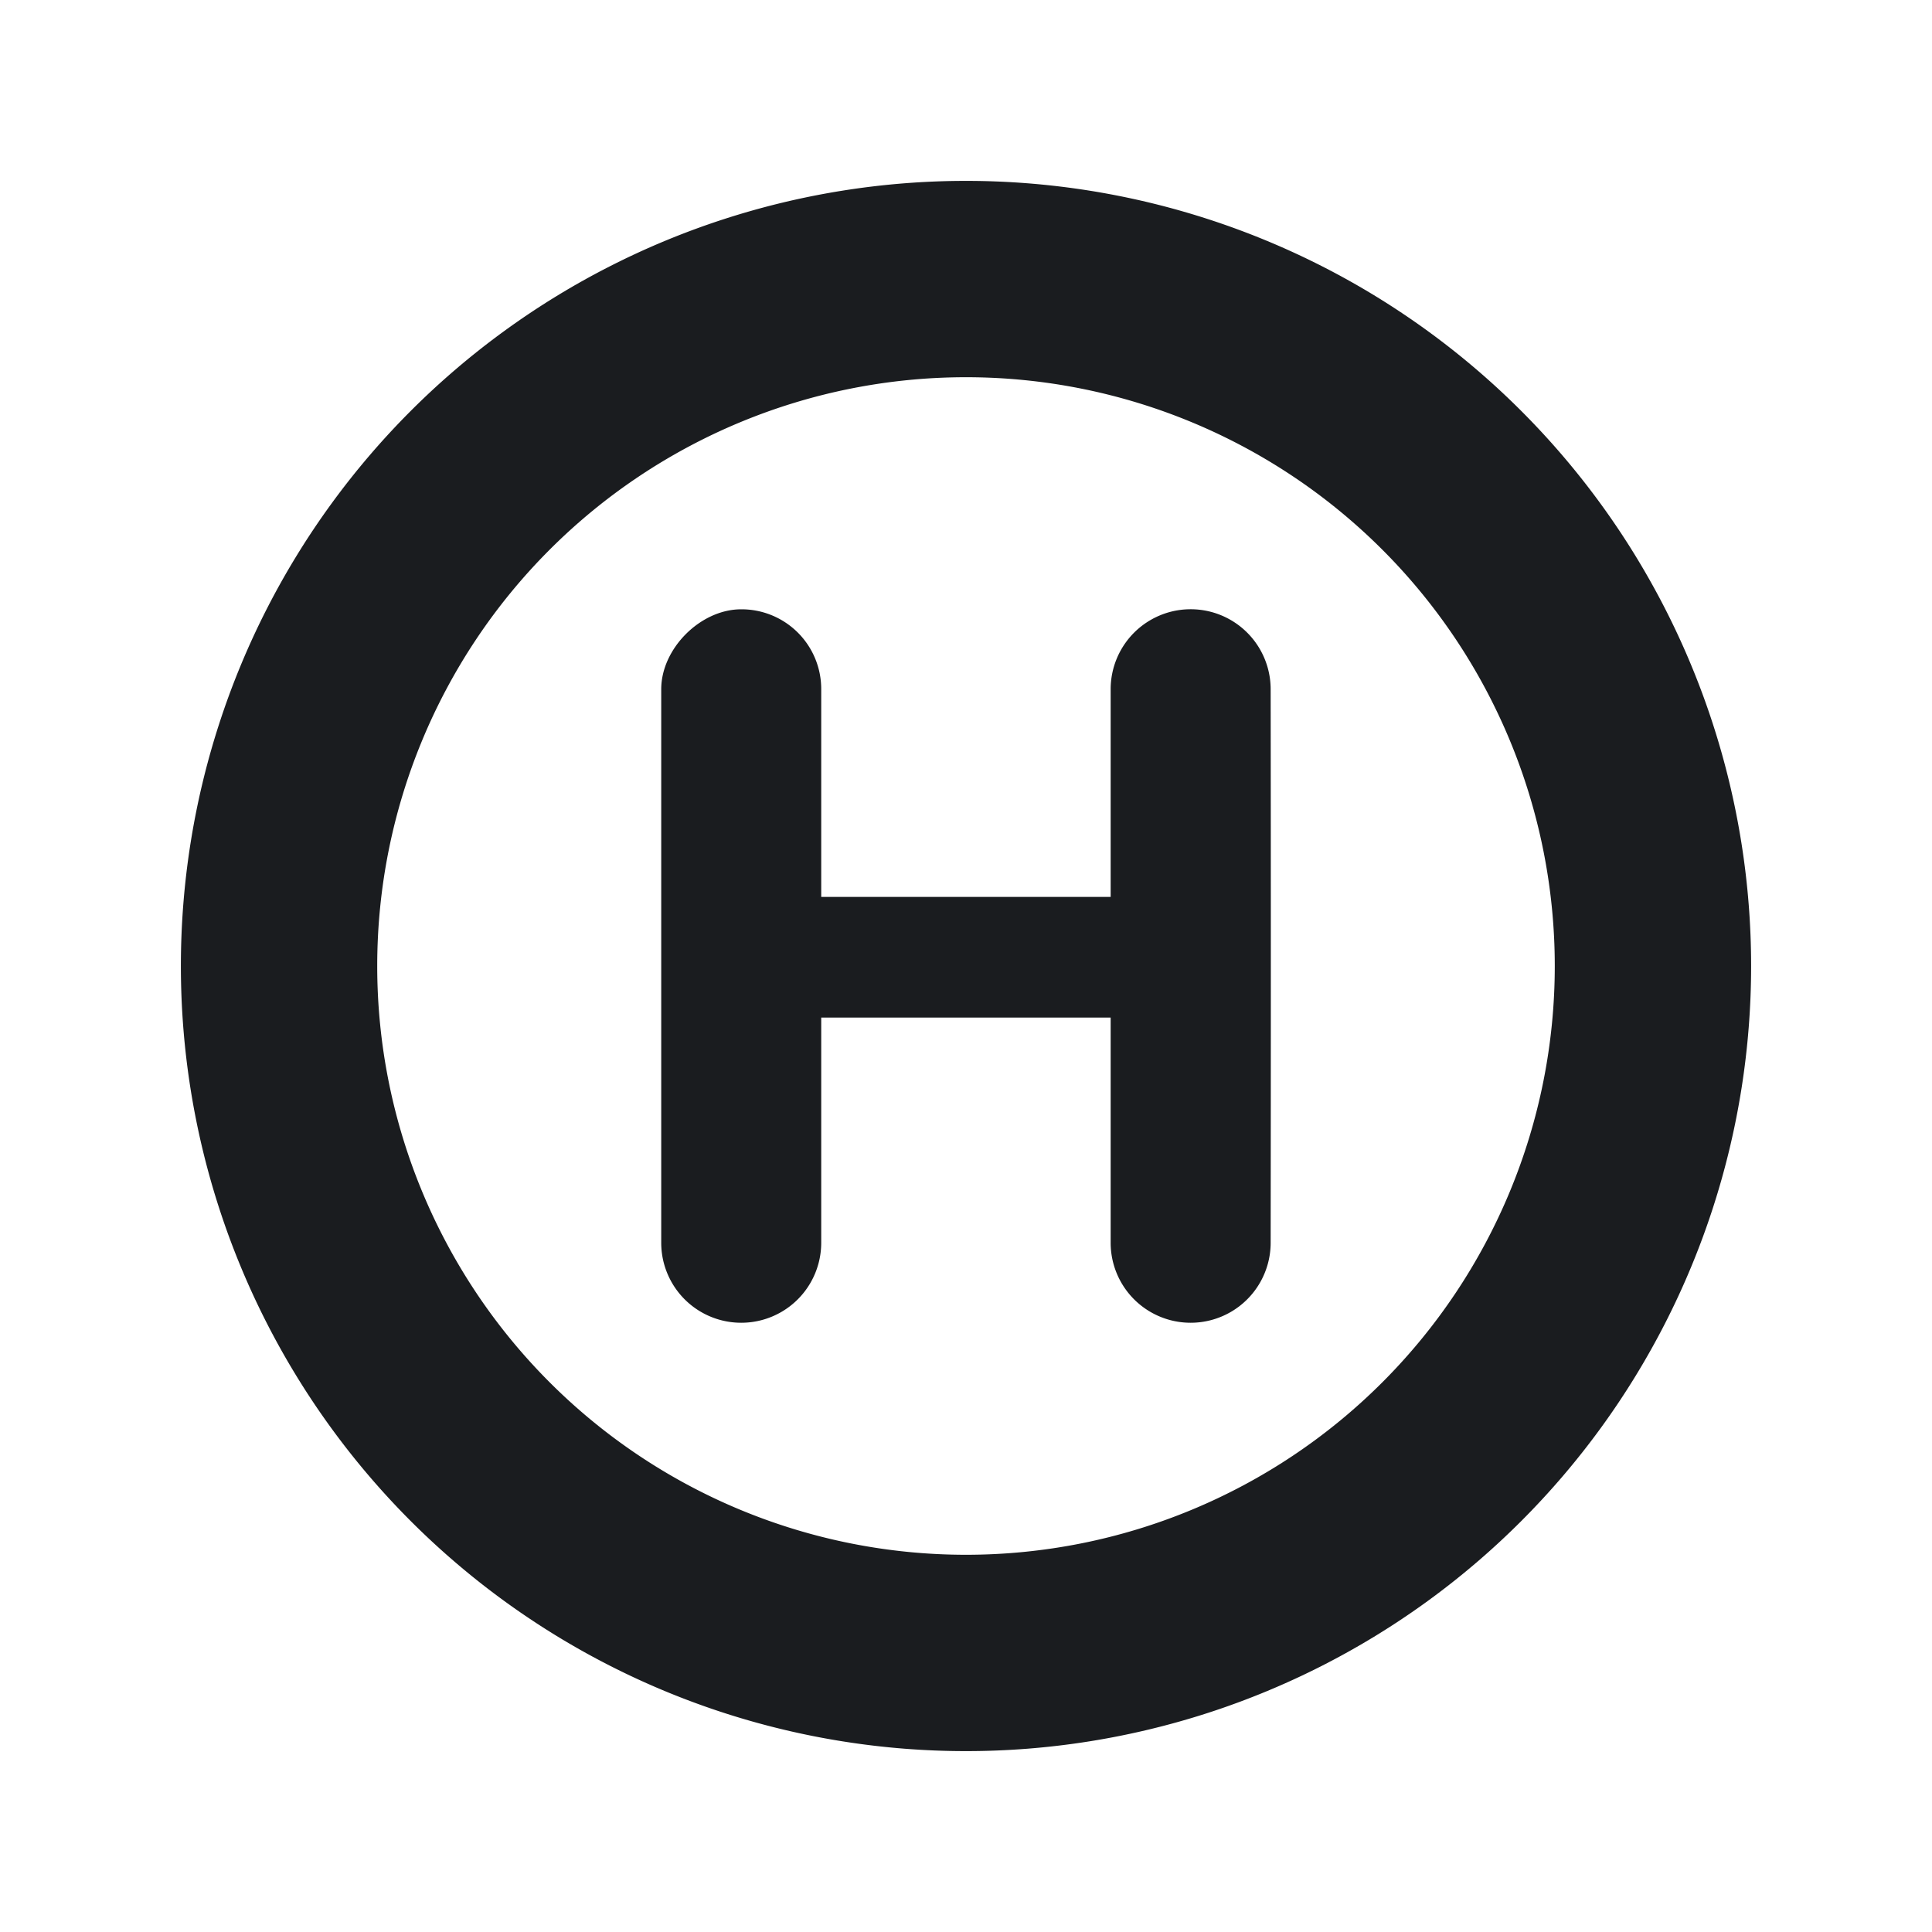 <svg xmlns="http://www.w3.org/2000/svg" width="16" height="16" fill="none"><g clip-path="url(#a)"><path fill="#1A1C1F" fill-rule="evenodd" d="M8 1.498a6.502 6.502 0 1 1 0 13.004A6.502 6.502 0 0 1 8 1.498m0 1.626a4.876 4.876 0 1 0 0 9.752 4.876 4.876 0 0 0 0-9.752M6.138 5.046a.66.66 0 0 1 .663.662v1.72h2.397v-1.72a.662.662 0 0 1 1.325 0q.003 2.292 0 4.584a.662.662 0 1 1-1.325 0V8.427H6.801v1.865a.662.662 0 1 1-1.325 0V5.708c0-.337.325-.662.662-.662" clip-rule="evenodd"/></g><defs><clipPath id="a"><path fill="#fff" d="M0 0h16v16H0z"/></clipPath></defs></svg>